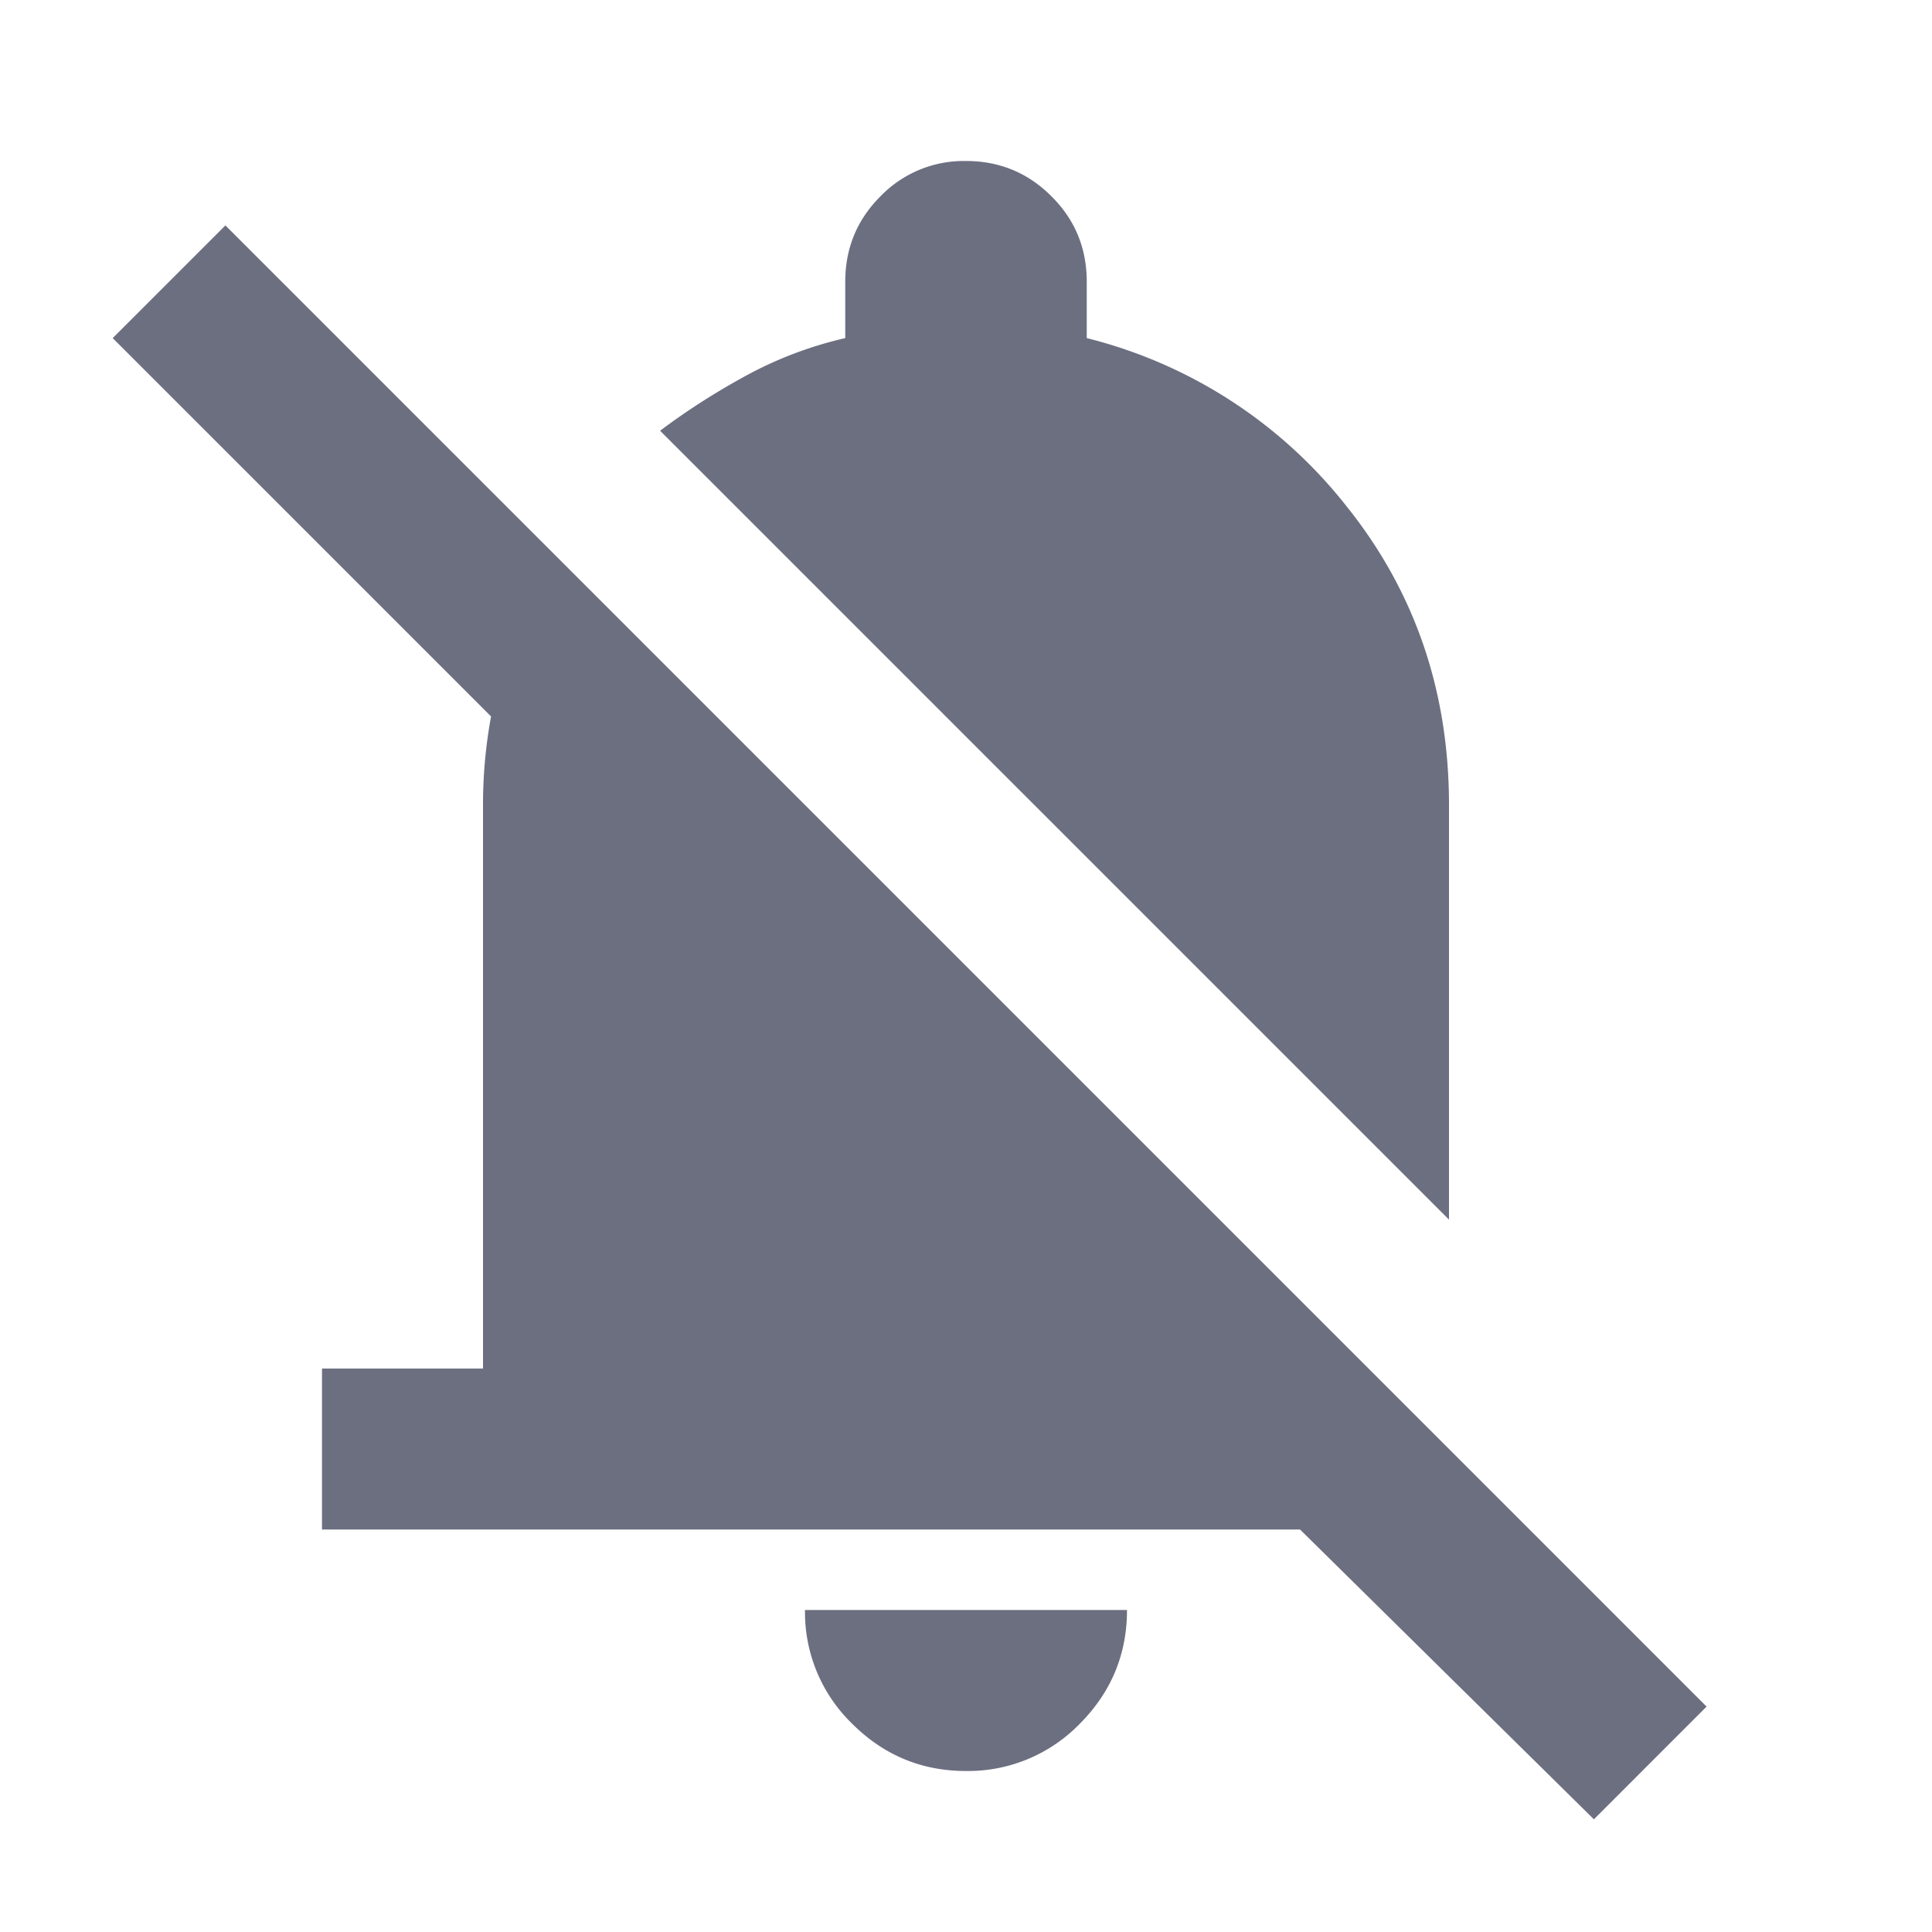 <svg xmlns="http://www.w3.org/2000/svg" width="18" height="18" fill="none" viewBox="0 0 18 18">
  <path fill="#6C6F80" d="m13.5 11.363-7.35-7.35c.25-.188.519-.36.806-.516.288-.156.594-.272.919-.347v-.525c0-.313.11-.578.328-.796A1.08 1.08 0 0 1 9 1.5c.312 0 .578.11.796.329.22.218.329.484.329.796v.525a4.45 4.45 0 0 1 2.419 1.565c.637.794.956 1.723.956 2.785v3.863ZM3 14.25v-1.5h1.5V7.5a4.554 4.554 0 0 1 .075-.825L1.05 3.15 2.1 2.1l13.8 13.8-1.05 1.05-2.738-2.7H3Zm6 2.25c-.413 0-.766-.147-1.06-.44A1.445 1.445 0 0 1 7.5 15h3c0 .412-.147.766-.44 1.06A1.45 1.45 0 0 1 9 16.5Z"/>
</svg>
